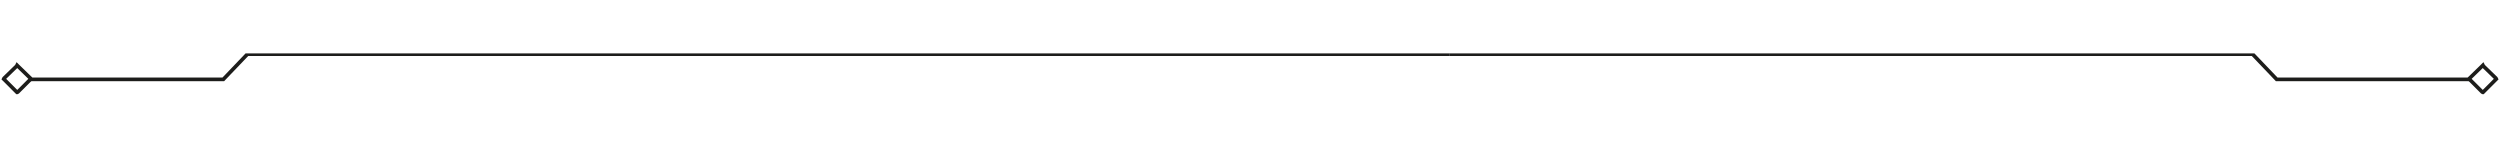 <?xml version="1.0" encoding="utf-8"?>
<!-- Generator: Adobe Illustrator 18.1.0, SVG Export Plug-In . SVG Version: 6.00 Build 0)  -->
<svg version="1.1" id="Calque_1" xmlns="http://www.w3.org/2000/svg" xmlns:xlink="http://www.w3.org/1999/xlink" x="0px" y="0px"
	 viewBox="0 0 674 40" enable-background="new 0 0 674 40" xml:space="preserve">
<g>
	<defs>
		<rect id="SVGID_1_" y="14.4" width="674" height="11"/>
	</defs>
	<clipPath id="SVGID_2_">
		<use xlink:href="#SVGID_1_"  overflow="visible"/>
	</clipPath>
	<polyline clip-path="url(#SVGID_2_)" fill="none" stroke="#1D1D1B" points="390.7,14.6 607.3,14.6 613.8,21.4 666.2,21.4 	"/>
	<polygon clip-path="url(#SVGID_2_)" fill="none" stroke="#1D1D1B" points="669.5,24.8 672.9,21.4 673,21.3 672.9,21.1 669.5,17.8 
		669.4,17.6 669.2,17.8 665.8,21.1 665.7,21.3 665.8,21.4 669.2,24.8 669.4,24.9 	"/>
	<polyline clip-path="url(#SVGID_2_)" fill="none" stroke="#1D1D1B" points="390.7,14.6 66.7,14.6 60.2,21.4 7.8,21.4 	"/>
	<polygon clip-path="url(#SVGID_2_)" fill="none" stroke="#1D1D1B" points="4.5,24.8 1.1,21.4 1,21.3 1.1,21.1 4.5,17.8 4.6,17.6 
		4.8,17.8 8.2,21.1 8.3,21.3 8.2,21.4 4.8,24.8 4.6,24.9 	"/>
	<polygon display="none" clip-path="url(#SVGID_2_)" fill="none" stroke="#1D1D1B" points="336.8,25.1 333.4,21.7 333.3,21.6 
		333.4,21.4 336.8,18 336.9,17.9 337,18 340.4,21.4 340.5,21.6 340.4,21.7 337,25.1 336.9,25.2 	"/>
</g>
</svg>
